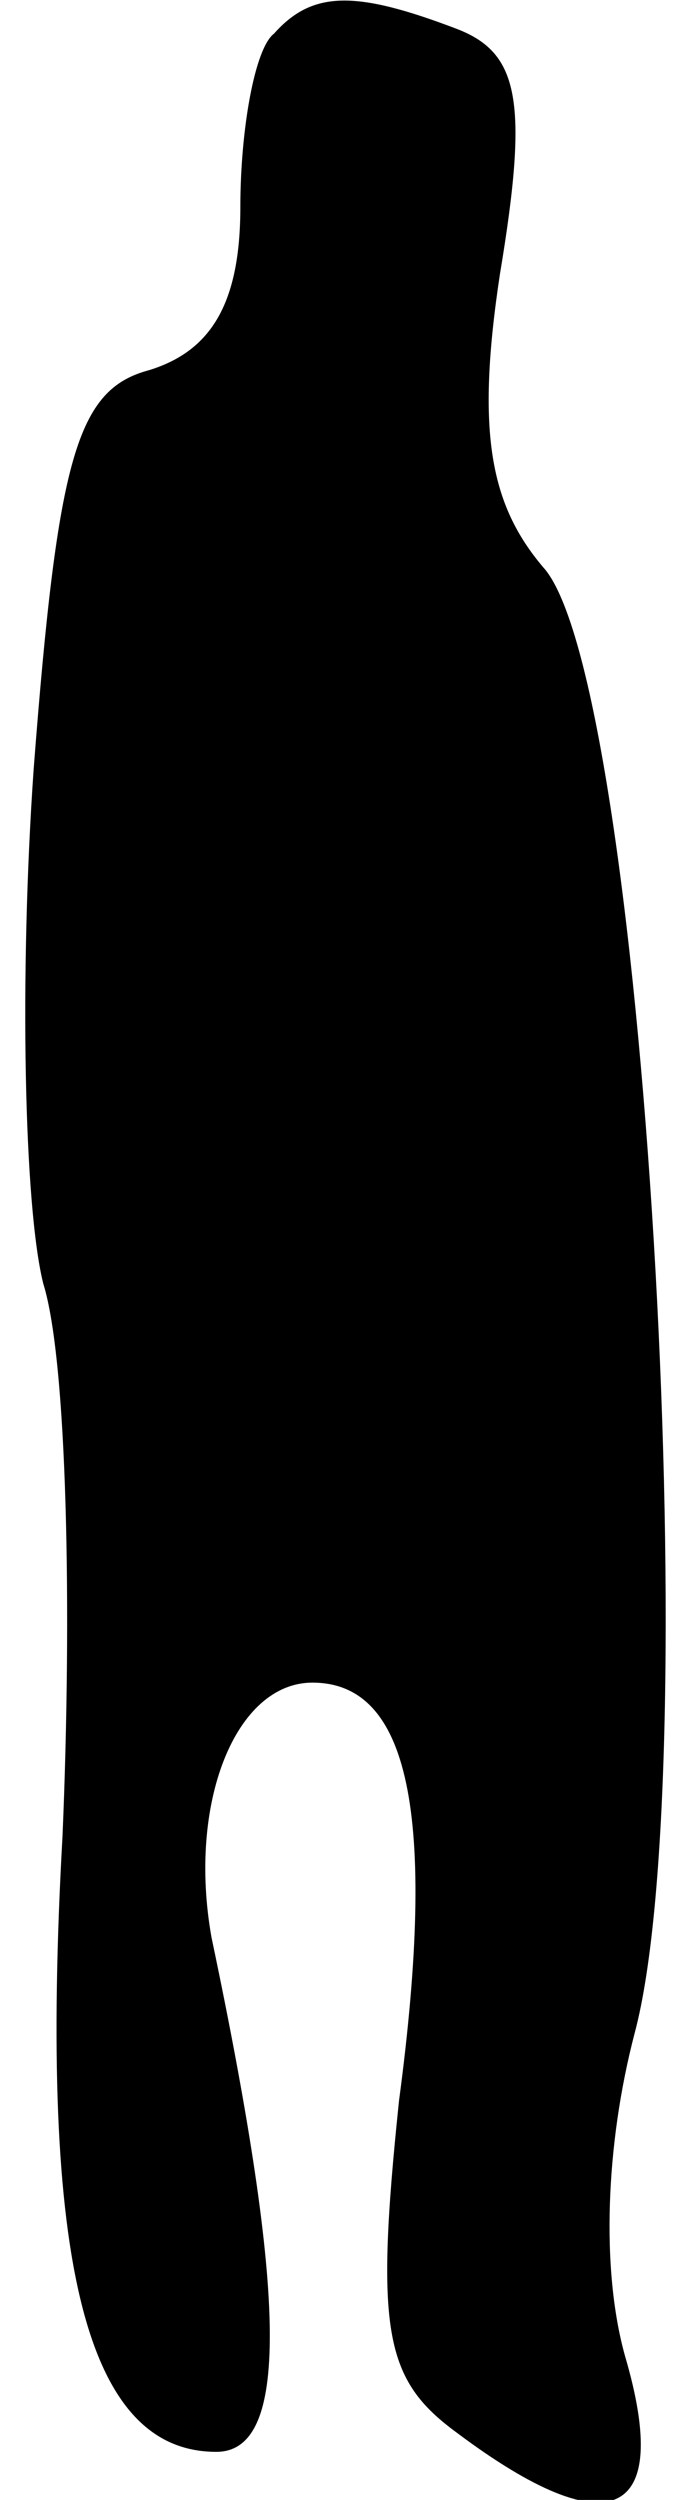 <?xml version="1.0" standalone="no"?>
<!DOCTYPE svg PUBLIC "-//W3C//DTD SVG 20010904//EN"
 "http://www.w3.org/TR/2001/REC-SVG-20010904/DTD/svg10.dtd">
<svg version="1.0" xmlns="http://www.w3.org/2000/svg"
 width="14pt" height="52pt" viewBox="0 0 14 52"
 preserveAspectRatio="xMidYMid meet">
<g transform="translate(0,52) scale(0.1,-0.1)"
fill="#000000" stroke="none">
<path fill="#000000" stroke="none" d="M57 513 c-4 -3 -7 -20 -7 -36 0 -20 -6
-30 -19 -34 -15 -4 -19 -18 -24 -83 -3 -43 -2 -91 2 -107 5 -16 6 -68 4 -115
-5 -89 5 -128 32 -128 15 0 15 31 -1 107 -5 28 5 53 21 53 20 0 26 -27 18 -87
-5 -48 -3 -58 12 -69 32 -24 45 -18 35 16 -5 18 -4 44 2 67 15 56 2 282 -19
305 -11 13 -14 28 -9 61 6 36 4 46 -9 51 -21 8 -30 8 -38 -1z"/>
</g>
</svg>
